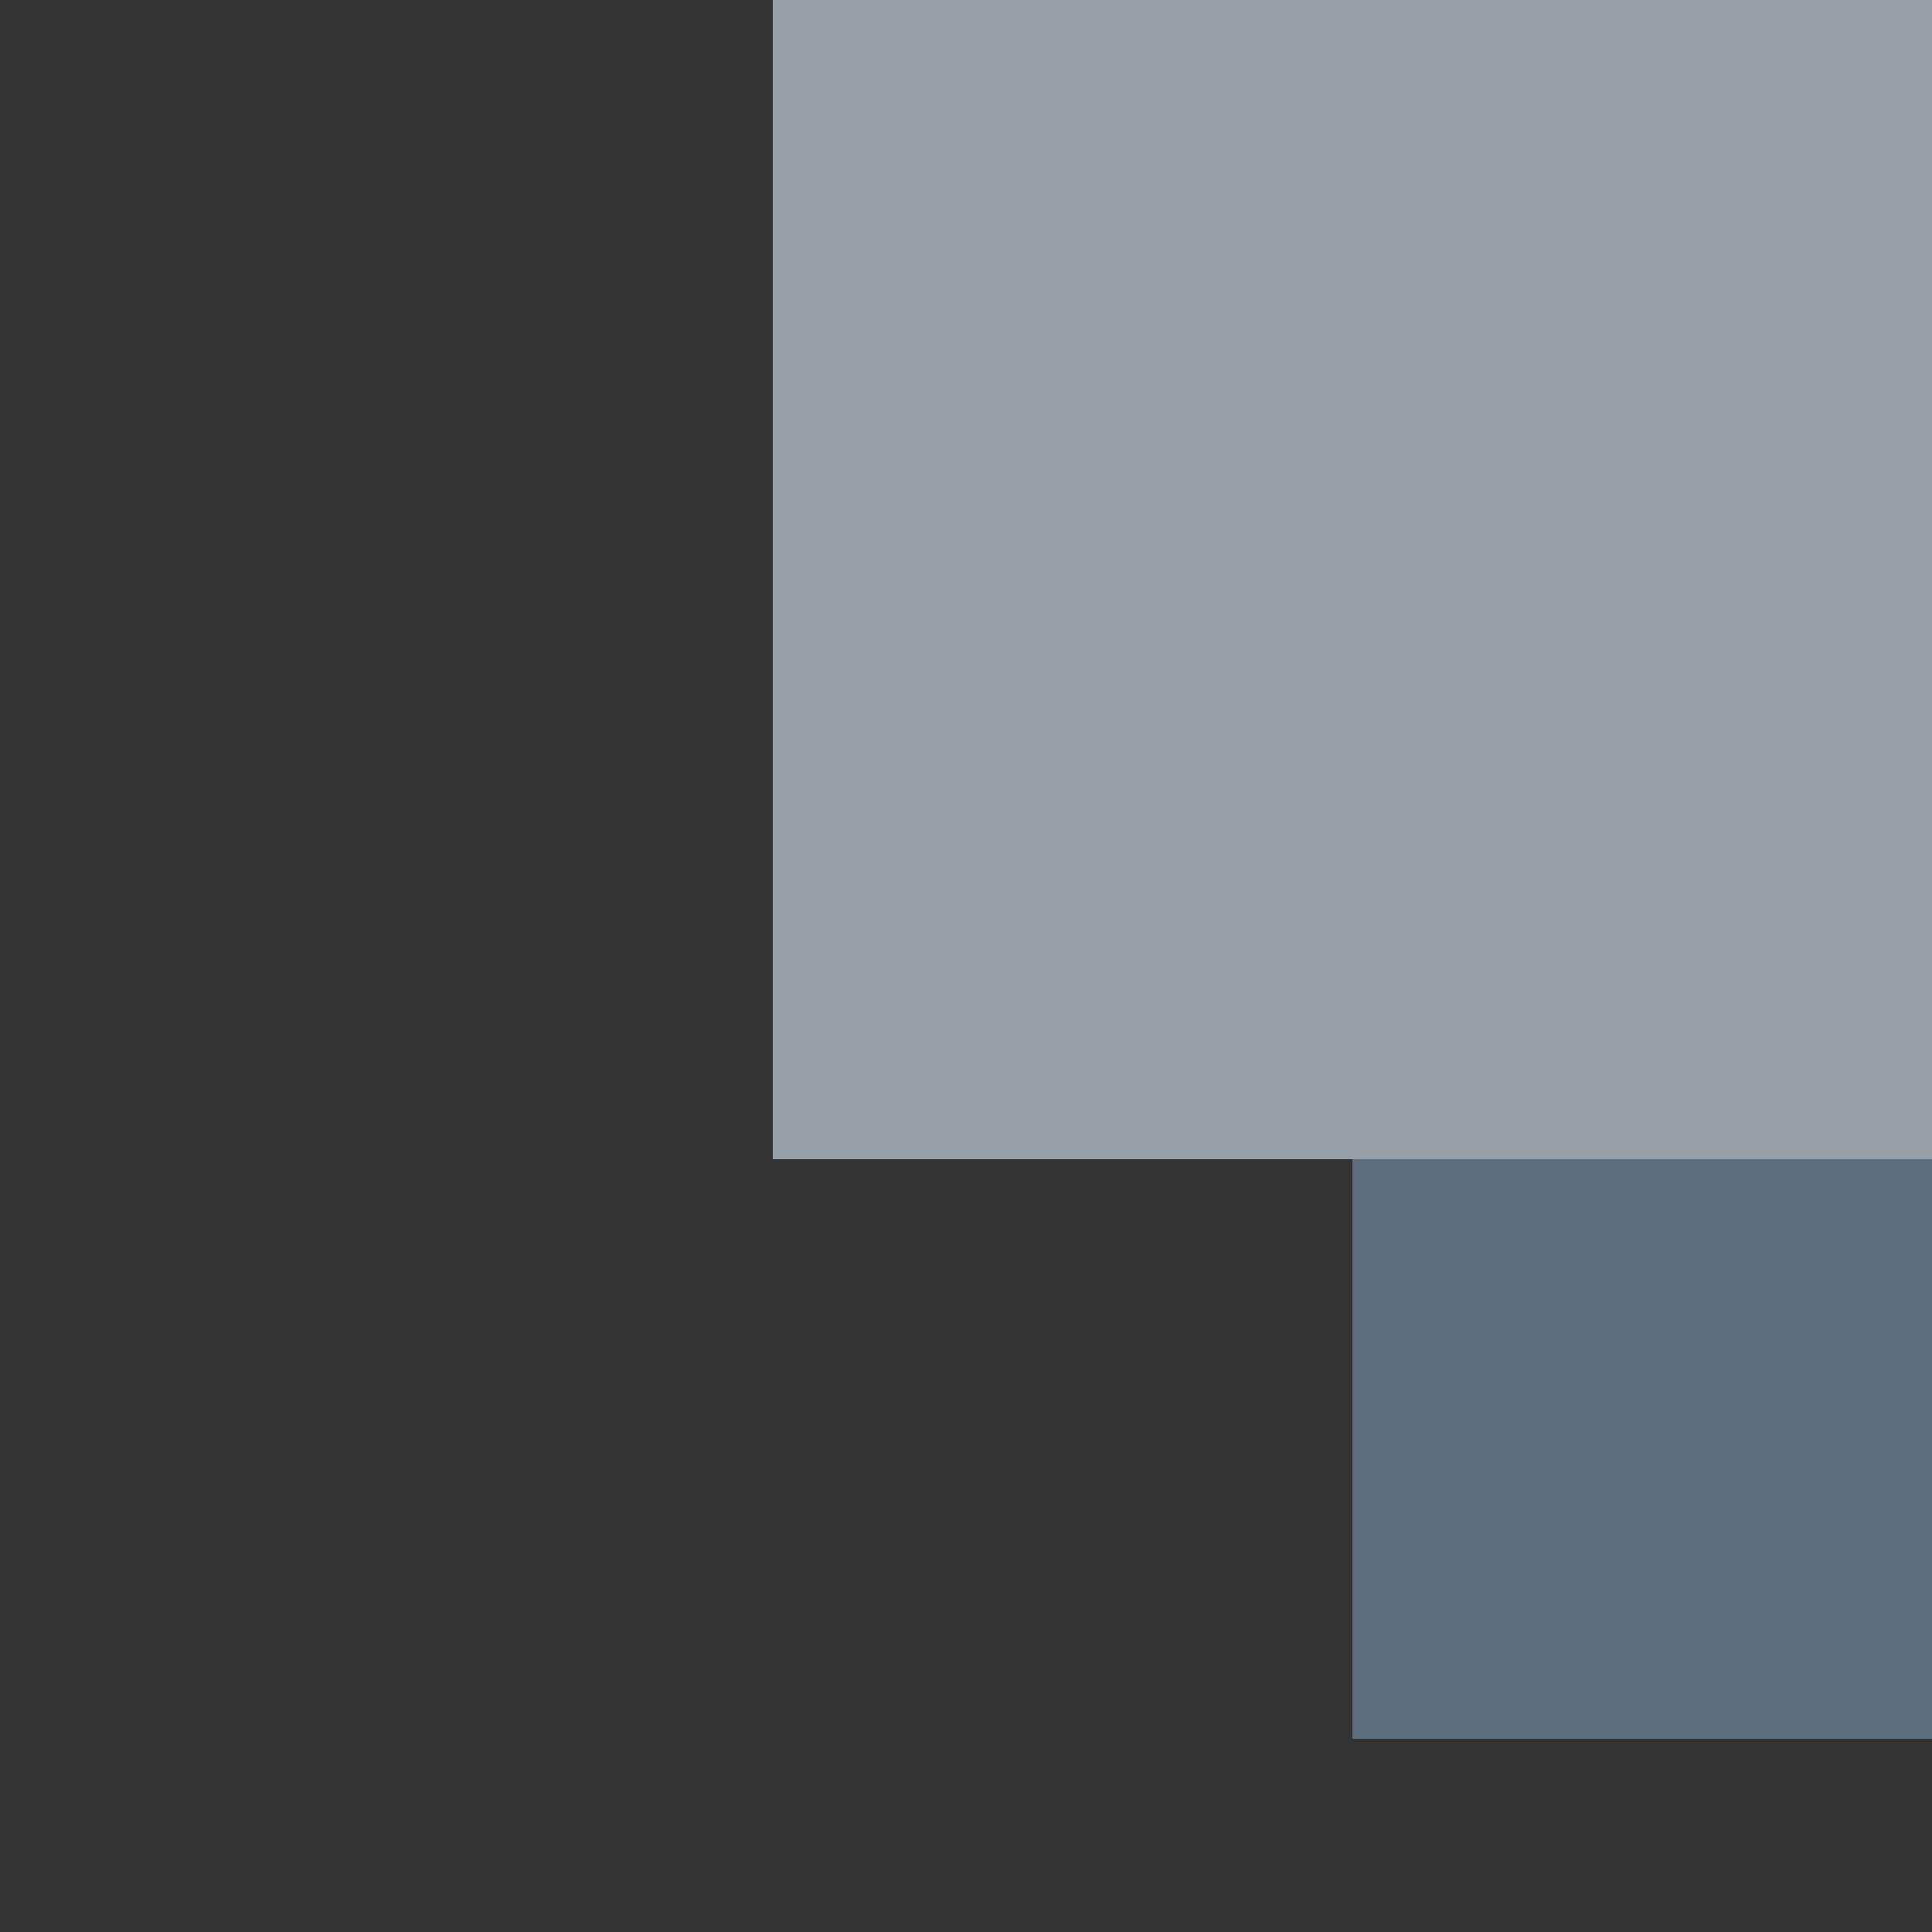 <?xml version="1.0" encoding="UTF-8"?>
<!DOCTYPE svg PUBLIC "-//W3C//DTD SVG 1.1 Tiny//EN" "http://www.w3.org/Graphics/SVG/1.1/DTD/svg11-tiny.dtd">
<svg width="10" height="10" viewBox="-0.509 0.473 10 10">
<rect x="-0.509" y="0.473" width="10" height="10" fill="#333333" stroke="none"/>
<rect x="6.491" y="6.473" fill-opacity="0.5" fill="#87A8CB" width="3" height="3"/>
<linearGradient id="_2" gradientUnits="userSpaceOnUse" x1="6.49" y1="-390.53" x2="6.49" y2="141.46">
<stop stop-color="#FFFFFF" offset="0"/>
<stop stop-color="#CEDFF2" offset="1"/>
</linearGradient>
<rect x="3.491" y="0.473" fill-opacity="0.6" fill="url(#_2)" width="6" height="6"/>
</svg>